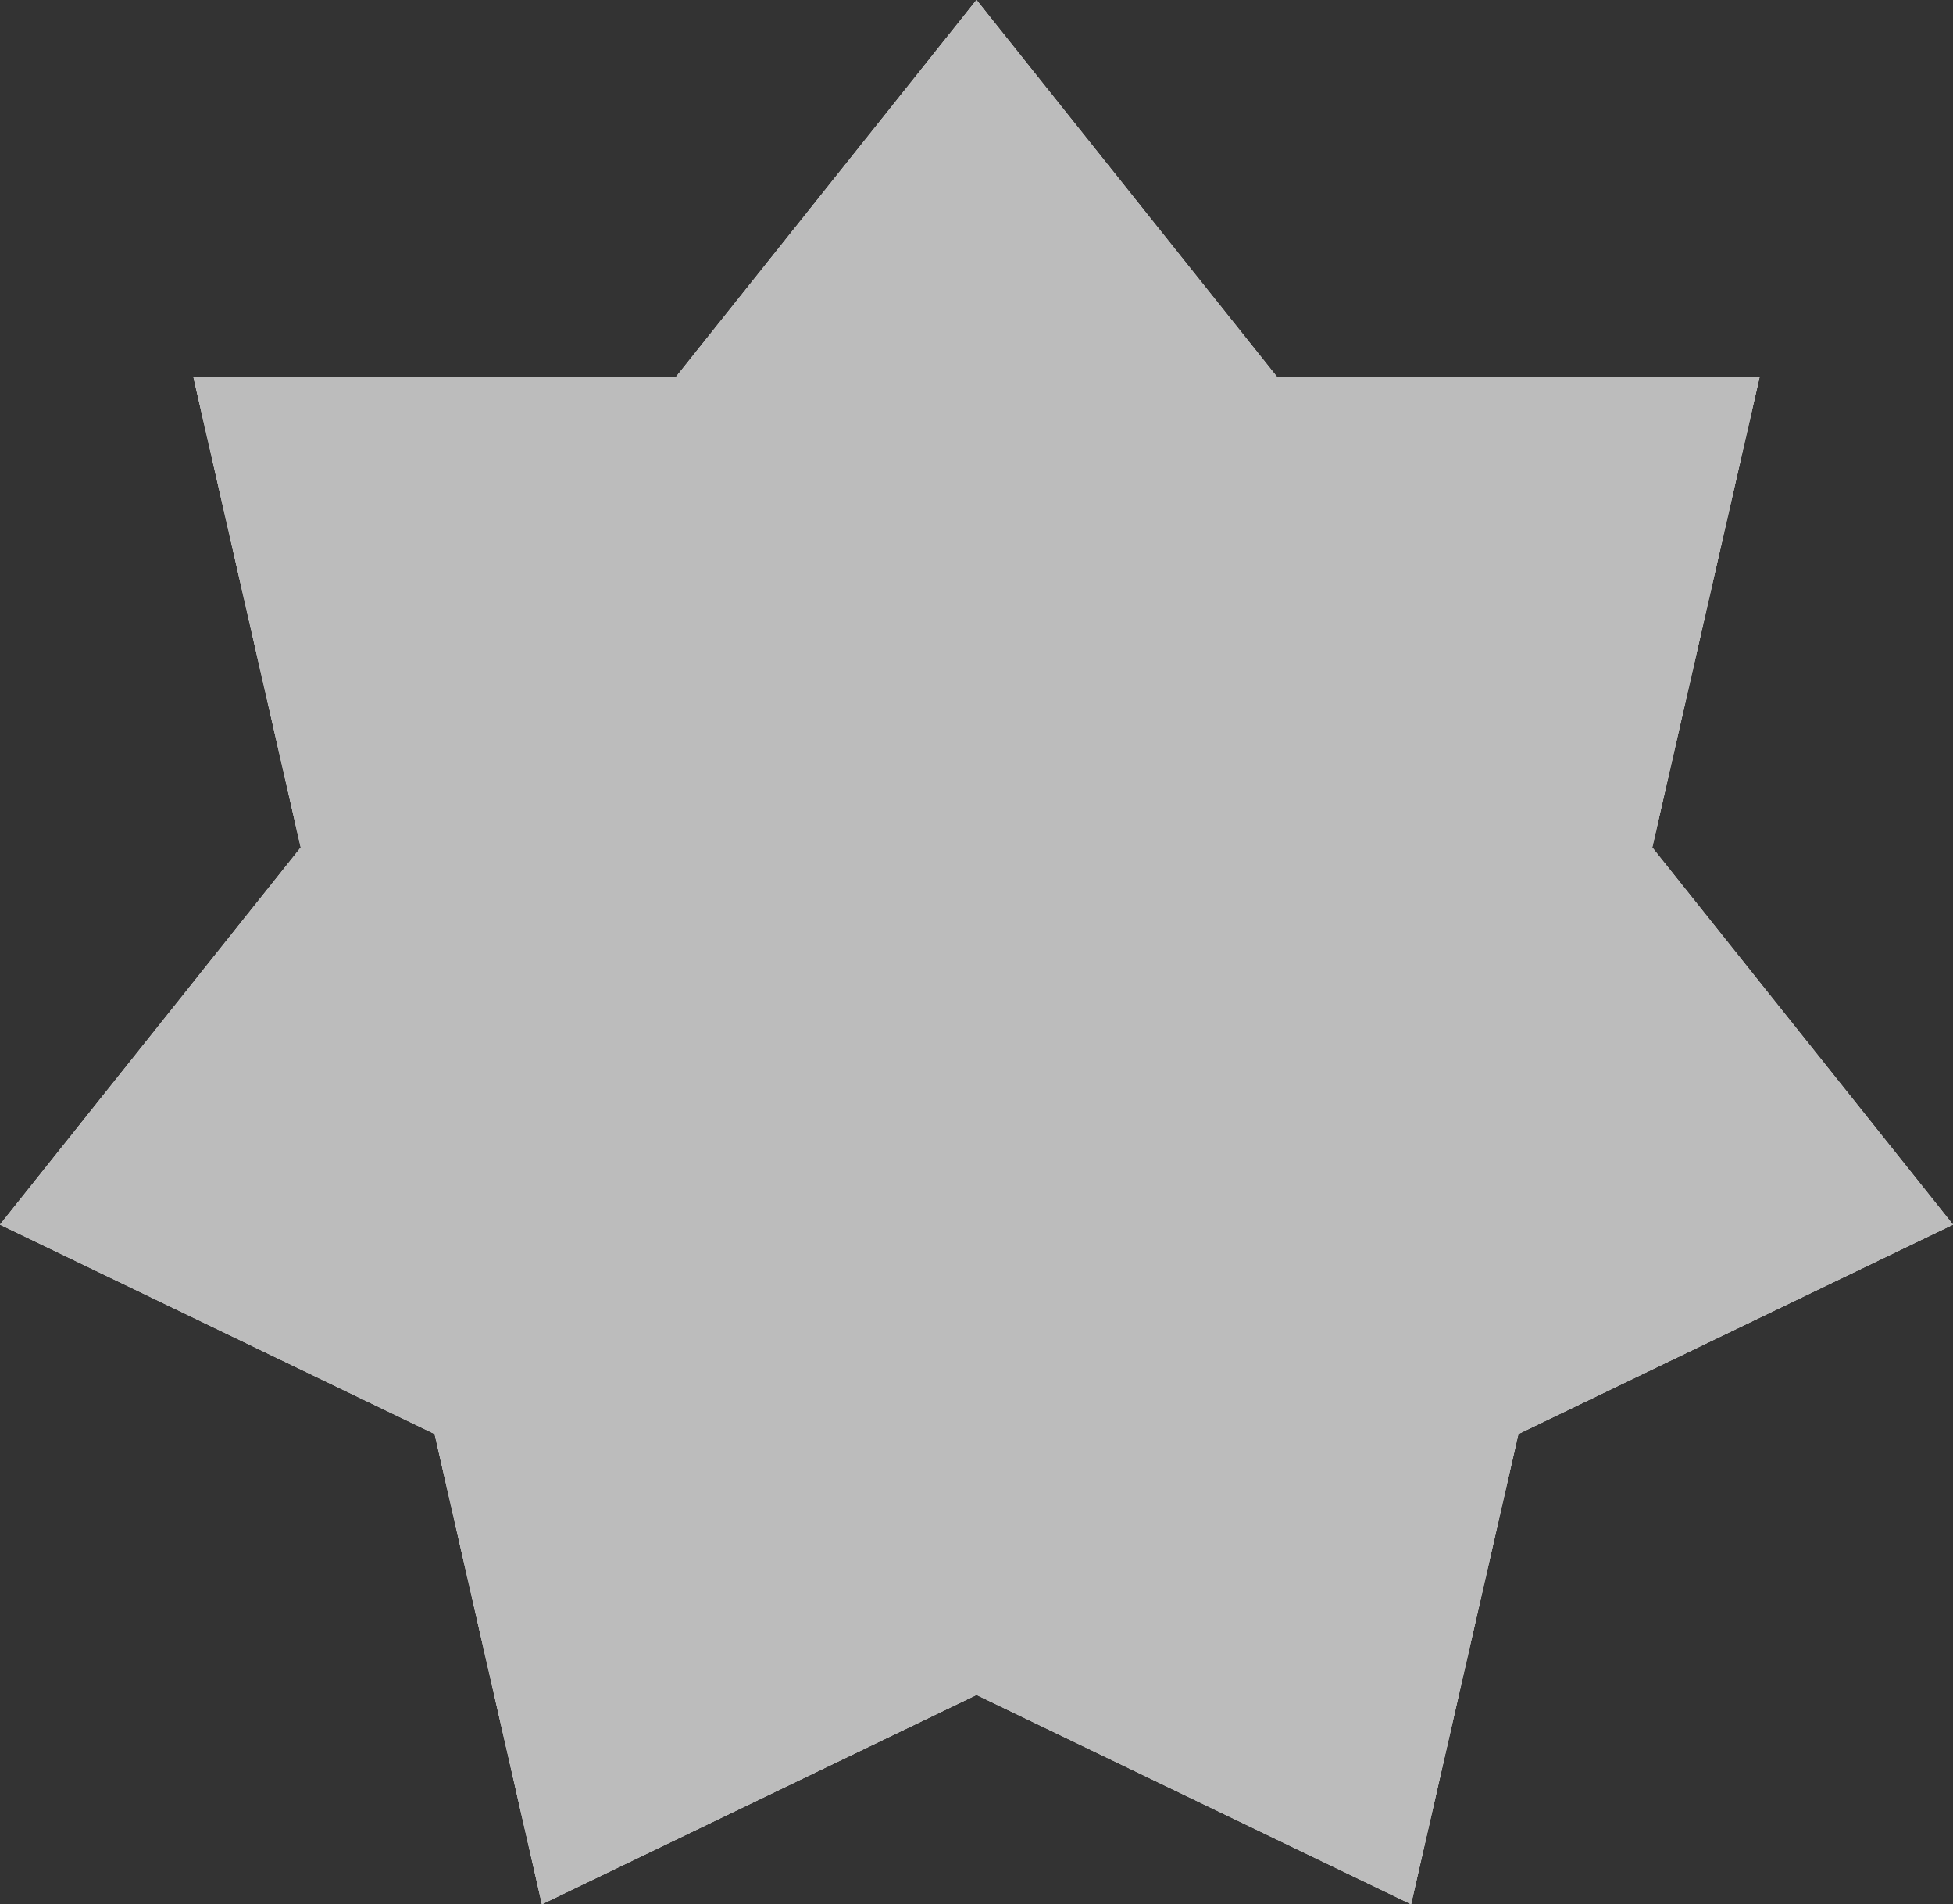 <svg xmlns="http://www.w3.org/2000/svg" viewBox="0 0 581.509 566.929"><rect x="0" y="0" width="581.509" height="566.929" fill="#333333" stroke="none"/><title>7-point-thick-star</title><g id="Layer_2" data-name="Layer 2"><g id="_7-point-thick-star" data-name="7-point-thick-star"><polygon id="void" points="290.754 0 380.3 112.287 523.921 112.287 491.963 252.307 581.509 364.594 452.111 426.909 420.152 566.929 290.754 504.614 161.357 566.929 129.398 426.909 0 364.594 89.546 252.307 57.587 112.287 201.208 112.287 290.754 0" style="fill:#fff"/><polygon id="fill" points="290.754 0 380.3 112.287 523.921 112.287 491.963 252.307 581.509 364.594 452.111 426.909 420.152 566.929 290.754 504.614 161.357 566.929 129.398 426.909 0 364.594 89.546 252.307 57.587 112.287 201.208 112.287 290.754 0" style="fill:#bcbcbc"/></g></g></svg>